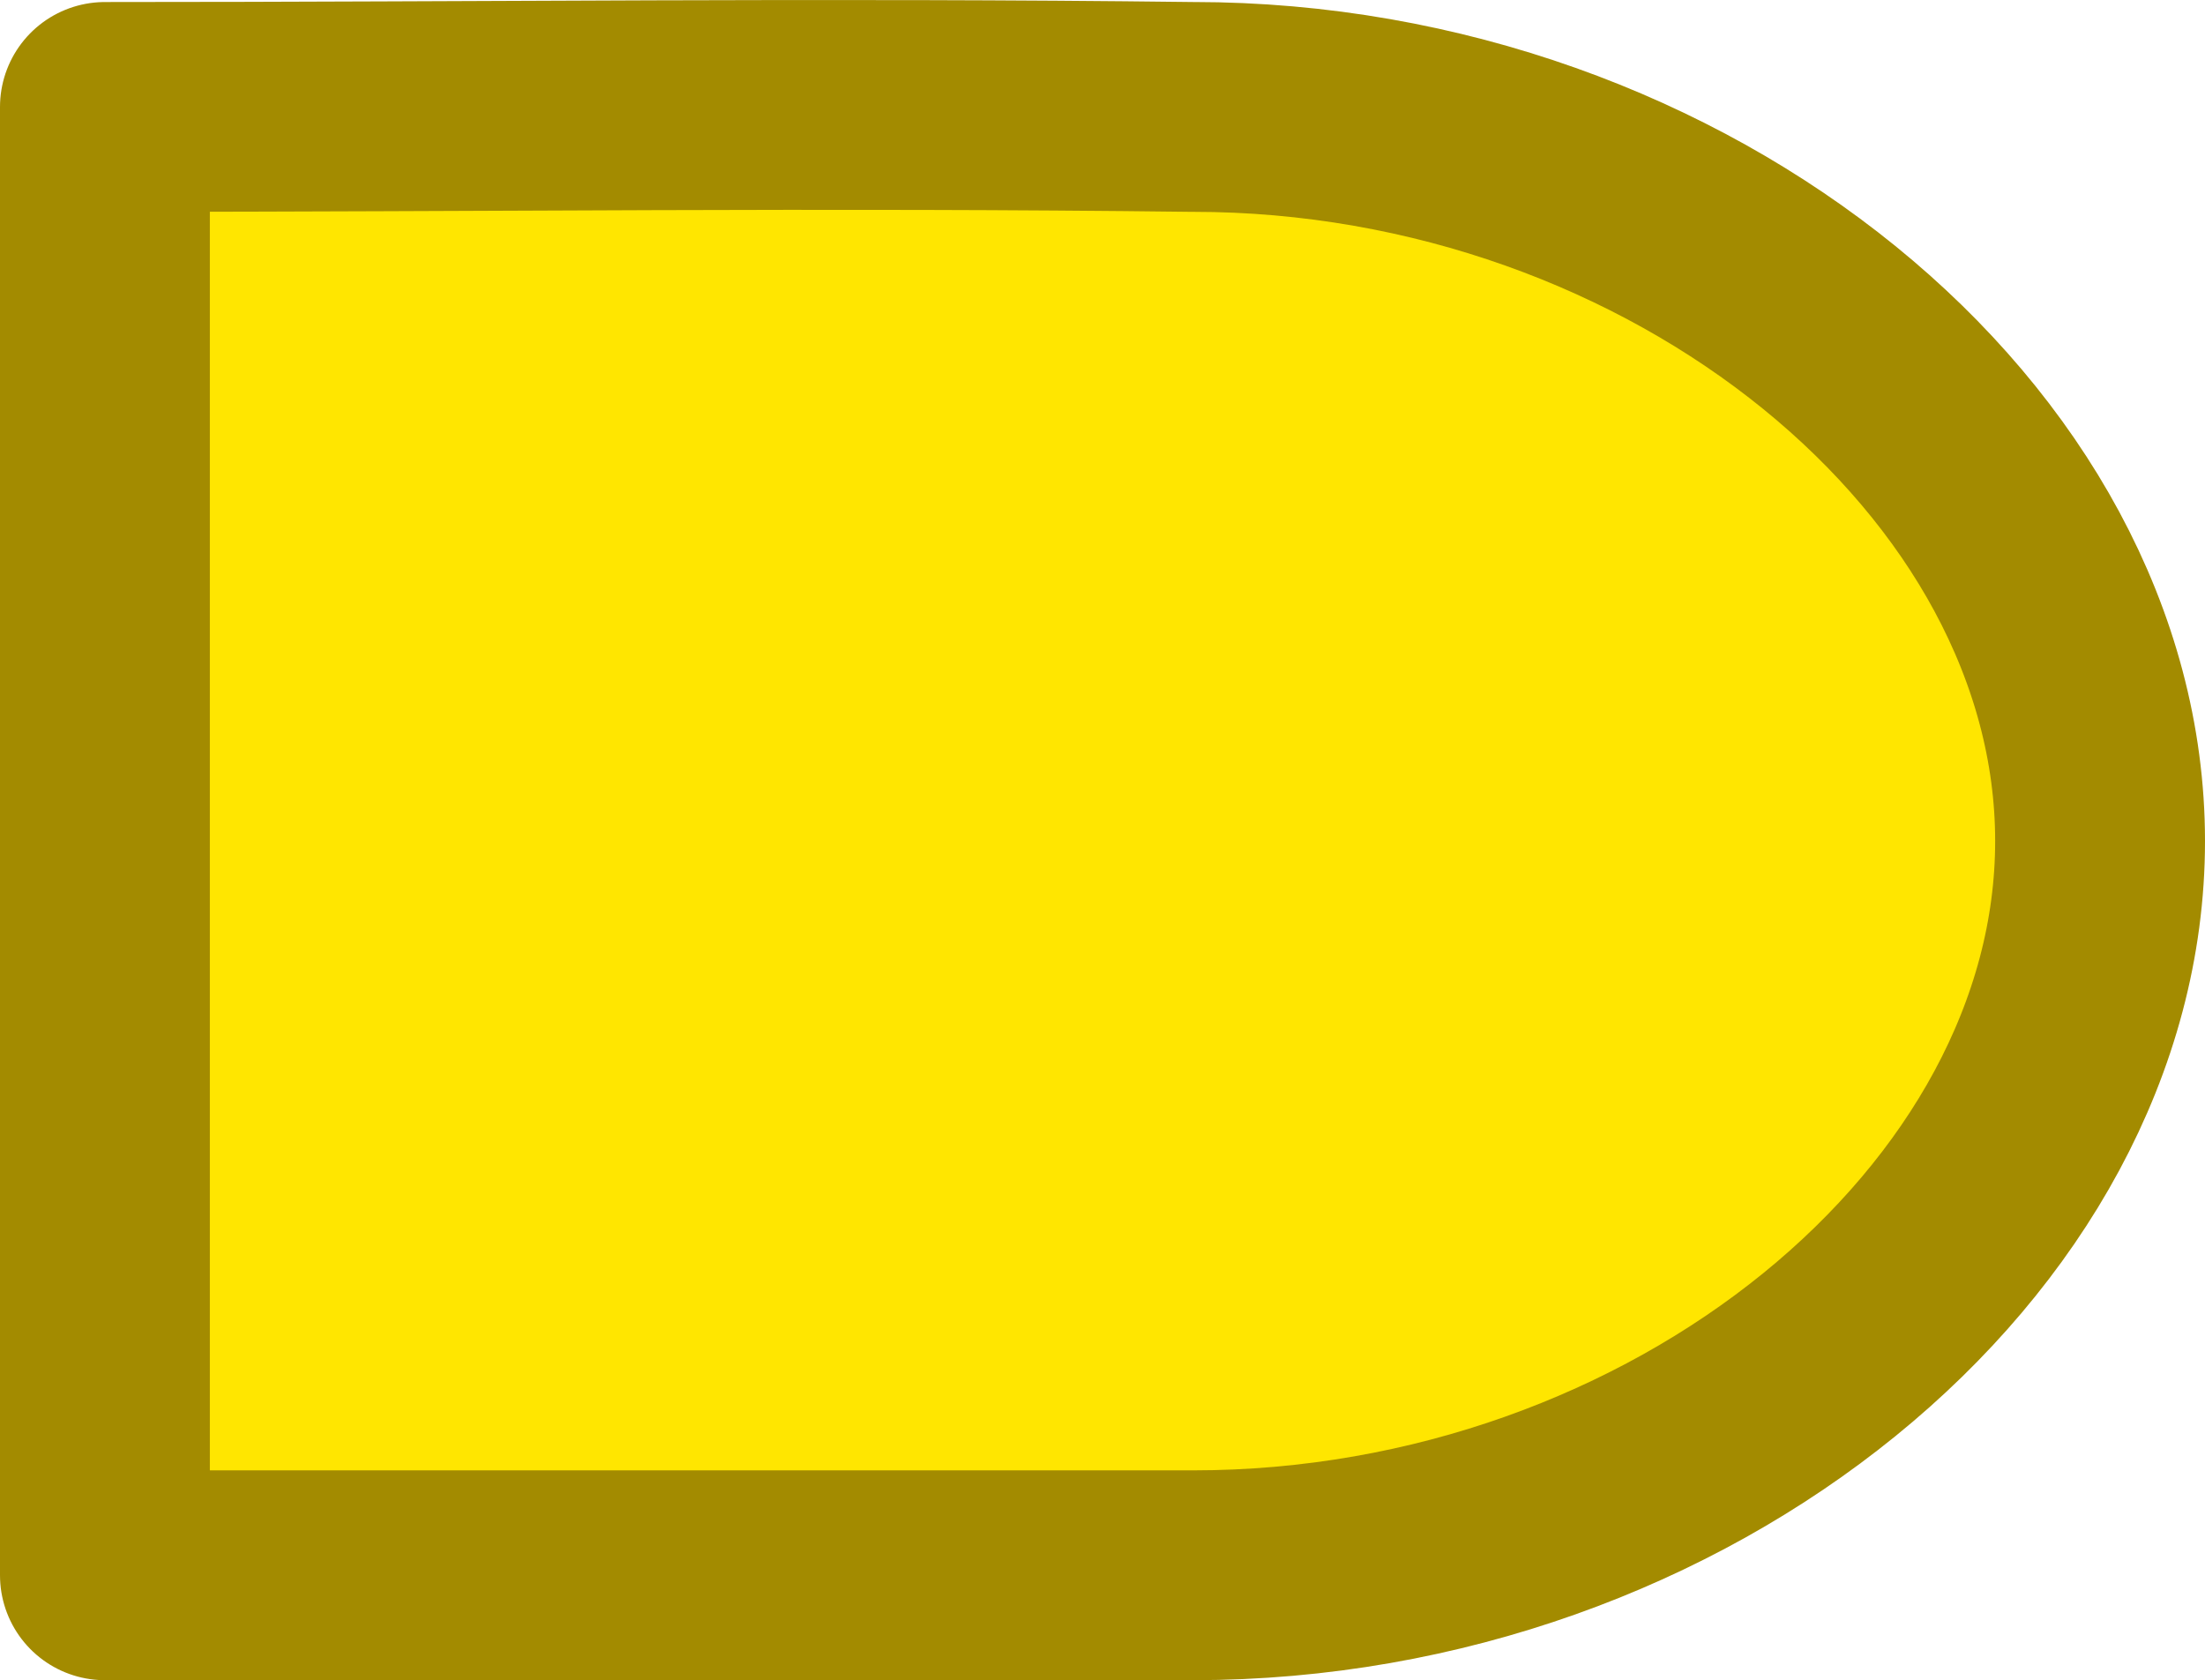 <?xml version="1.0" encoding="UTF-8" standalone="no"?>
<svg
   xmlns:dc="http://purl.org/dc/elements/1.1/"
   xmlns:cc="http://creativecommons.org/ns#"
   xmlns:rdf="http://www.w3.org/1999/02/22-rdf-syntax-ns#"
   xmlns:svg="http://www.w3.org/2000/svg"
   xmlns="http://www.w3.org/2000/svg"
   xmlns:sodipodi="http://sodipodi.sourceforge.net/DTD/sodipodi-0.dtd"
   xmlns:inkscape="http://www.inkscape.org/namespaces/inkscape"
   width="105.078mm"
   height="80.078mm"
   viewBox="0 0 105.078 80.078"
   version="1.1"
   id="svg8"
   inkscape:version="1.0.2-2 (e86c870879, 2021-01-15)"
   sodipodi:docname="AND.svg">
  <title
     id="title23">AND</title>
  <defs
     id="defs2" />
  <sodipodi:namedview
     id="base"
     pagecolor="#ffffff"
     bordercolor="#666666"
     borderopacity="1.0"
     inkscape:pageopacity="0.0"
     inkscape:pageshadow="2"
     inkscape:zoom="1.2082639"
     inkscape:cx="101.92733"
     inkscape:cy="122.58897"
     inkscape:document-units="mm"
     inkscape:current-layer="layer1"
     inkscape:document-rotation="0"
     showgrid="false"
     inkscape:window-width="1920"
     inkscape:window-height="1017"
     inkscape:window-x="-8"
     inkscape:window-y="-8"
     inkscape:window-maximized="1"
     inkscape:pagecheckerboard="0"
     fit-margin-top="0"
     fit-margin-left="0"
     fit-margin-right="0"
     fit-margin-bottom="0" />
  <g
     inkscape:label="Warstwa 1"
     inkscape:groupmode="layer"
     id="layer1"
     transform="translate(-37.461,-72.461)">
    <path
       id="path835"
       style="fill:#ffe600;stroke:#a38b00;stroke-width:10;stroke-linecap:round;stroke-linejoin:round;stroke-miterlimit:4;stroke-dasharray:none;paint-order:stroke fill markers;fill-opacity:1;stroke-opacity:1"
       d="m 94.322,77.558 c -17.65,-0.217 -33.614,0 -51.861,0 v 69.981 h 51.861 c 23.214,-1.3e-4 43.217,-16.372 43.217,-34.991 9e-5,-18.619 -20.003,-34.99 -43.217,-34.991 z"
       sodipodi:nodetypes="cccccc" />
  </g>
</svg>
